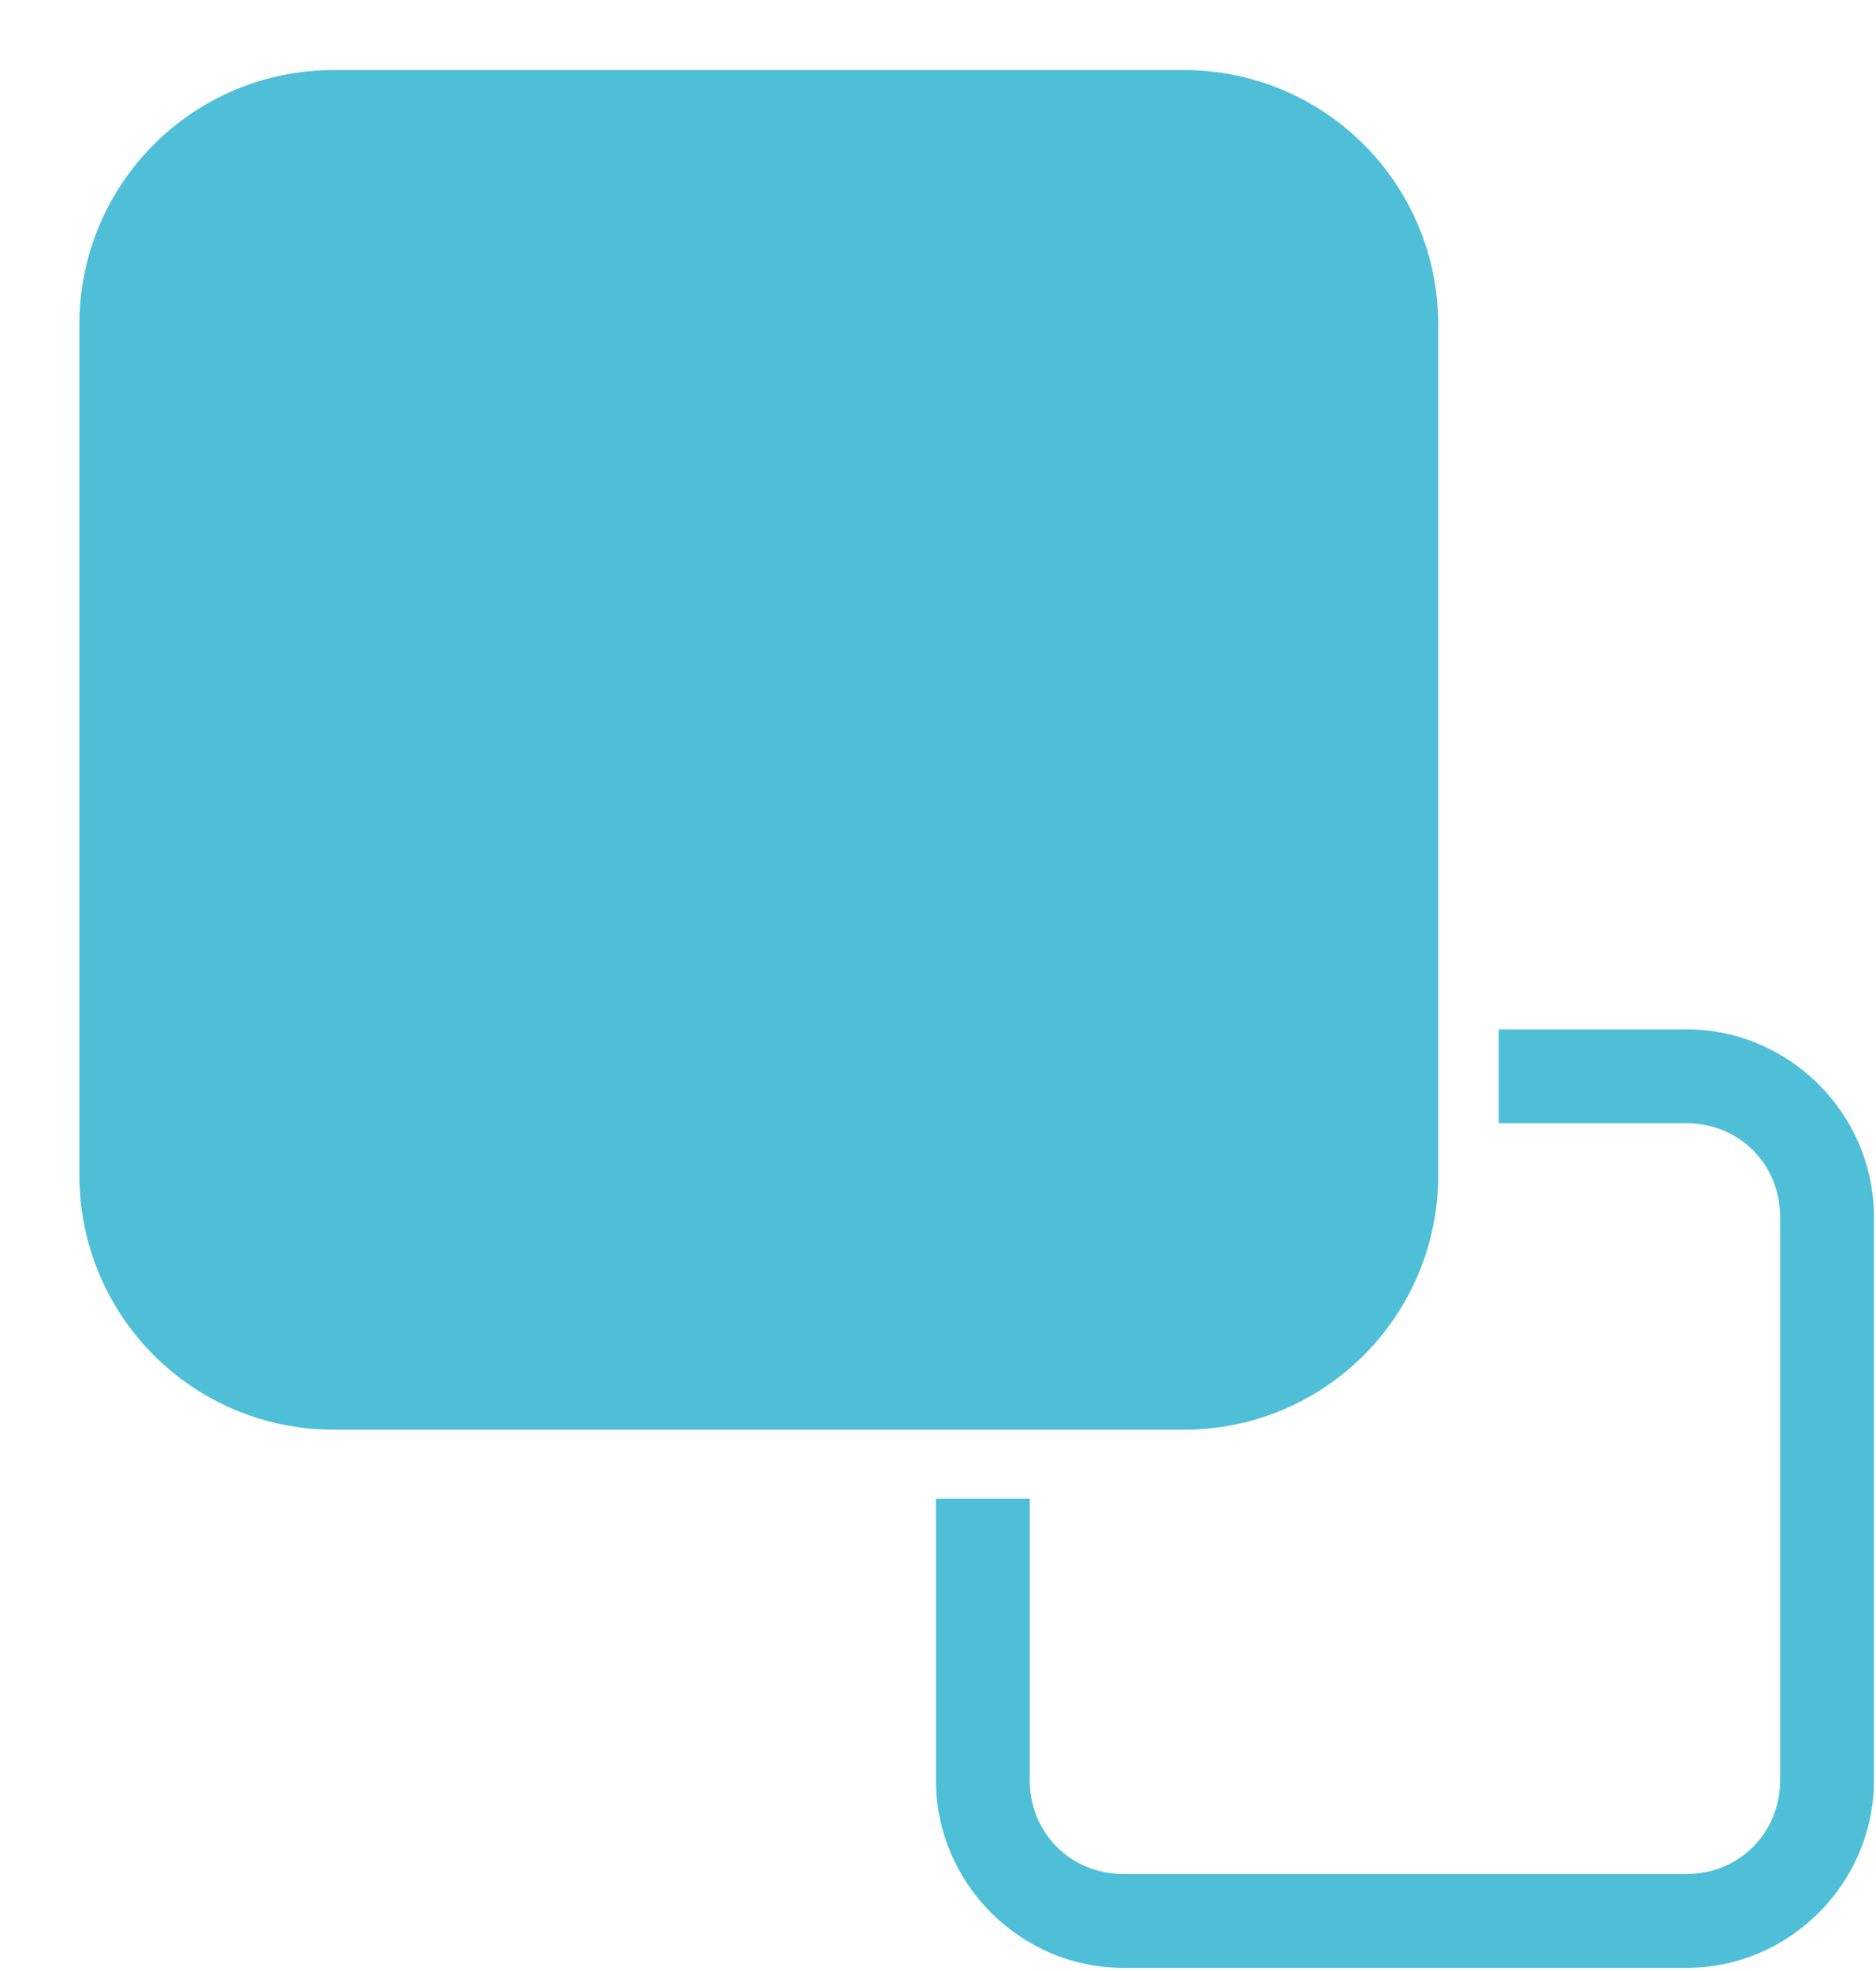 <?xml version="1.0" encoding="UTF-8" standalone="no"?>
<svg
   xmlns:dc="http://purl.org/dc/elements/1.1/"
   xmlns:cc="http://creativecommons.org/ns#"
   xmlns:rdf="http://www.w3.org/1999/02/22-rdf-syntax-ns#"
   xmlns:svg="http://www.w3.org/2000/svg"
   xmlns="http://www.w3.org/2000/svg"
   xmlns:sodipodi="http://sodipodi.sourceforge.net/DTD/sodipodi-0.dtd"
   xmlns:inkscape="http://www.inkscape.org/namespaces/inkscape"
   id="Group_1570"
   data-name="Group 1570"
   width="20"
   height="21"
   viewBox="0 0 20 21"
   version="1.1"
   sodipodi:docname="childUnticked.svg"
   inkscape:version="0.92.4 (5da689c313, 2019-01-14)">
  <defs
     id="defs13" />
  <sodipodi:namedview
     pagecolor="#ffffff"
     bordercolor="#666666"
     borderopacity="1"
     objecttolerance="10"
     gridtolerance="10"
     guidetolerance="10"
     inkscape:pageopacity="0"
     inkscape:pageshadow="2"
     inkscape:window-width="2560"
     inkscape:window-height="1417"
     id="namedview11"
     showgrid="false"
     inkscape:zoom="44.952381"
     inkscape:cx="6.3850636"
     inkscape:cy="10.5"
     inkscape:window-x="-8"
     inkscape:window-y="-8"
     inkscape:window-maximized="1"
     inkscape:current-layer="Group_1570" />
  <g
     id="Checkbox_True"
     data-name="Checkbox True"
     transform="translate(10.278 11.212)" />
  <g
     id="Checkbox_True-2"
     data-name="Checkbox True">
    <g
       id="Rectangle_15-2"
       data-name="Rectangle 15"
       stroke-width="1"
       stroke="#fff"
       fill="#4fbfd7" />
  </g>
  <g
     id="Group_1571"
     data-name="Group 1571"
     transform="translate(-0.795,-0.033)">
    <g
       id="Checkbox_True-27"
       data-name="Checkbox True"
       transform="translate(11.212,11.212)">
      <g
         style="fill:#ffffff;stroke:#4fbfd7;stroke-width:1"
         id="Rectangle_15"
         data-name="Rectangle 15"
         transform="translate(-0.439,-0.212)">
        <path
           style="color:#000000;font-style:normal;font-variant:normal;font-weight:normal;font-stretch:normal;font-size:medium;line-height:normal;font-family:sans-serif;font-variant-ligatures:normal;font-variant-position:normal;font-variant-caps:normal;font-variant-numeric:normal;font-variant-alternates:normal;font-feature-settings:normal;text-indent:0;text-align:start;text-decoration:none;text-decoration-line:none;text-decoration-style:solid;text-decoration-color:#000000;letter-spacing:normal;word-spacing:normal;text-transform:none;writing-mode:lr-tb;direction:ltr;text-orientation:mixed;dominant-baseline:auto;baseline-shift:baseline;text-anchor:start;white-space:normal;shape-padding:0;clip-rule:nonzero;display:inline;overflow:visible;visibility:visible;opacity:1;isolation:auto;mix-blend-mode:normal;color-interpolation:sRGB;color-interpolation-filters:linearRGB;solid-color:#000000;solid-opacity:1;vector-effect:none;fill:#4fbfd7;fill-opacity:1;fill-rule:nonzero;stroke:none;stroke-width:1;stroke-linecap:butt;stroke-linejoin:miter;stroke-miterlimit:4;stroke-dasharray:none;stroke-dashoffset:0;stroke-opacity:1;color-rendering:auto;image-rendering:auto;shape-rendering:auto;text-rendering:auto;enable-background:accumulate"
           d="m 17,11 v 1 h 2 c 0.563,0 1,0.437 1,1 v 6 c 0,0.563 -0.437,1 -1,1 h -6 c -0.563,0 -1,-0.437 -1,-1 v -3 h -1 v 3 c 0,1.099 0.901,2 2,2 h 6 c 1.099,0 2,-0.901 2,-2 v -6 c 0,-1.099 -0.901,-2 -2,-2 z"
           transform="translate(-11,-11)"
           id="rect4"
           inkscape:connector-curvature="0"
           sodipodi:nodetypes="ccssssssccssssssc" />
      </g>
    </g>
    <g
       id="Checkbox_True-2-4"
       data-name="Checkbox True">
      <g
         style="fill:#4fbfd7;stroke:#ffffff;stroke-width:1"
         id="Rectangle_15-2-67"
         data-name="Rectangle 15"
         transform="translate(-0.227)" />
    </g>
  </g>
  <g
     transform="translate(-0.022,-0.033)"
     id="Checkbox_True-2-5"
     data-name="Checkbox True">
    <g
       style="fill:#4fbfd7;stroke:#ffffff;stroke-width:1"
       id="Rectangle_15-2-6"
       data-name="Rectangle 15">
      <path
         style="stroke:none;stroke-width:0.905"
         d="m 3.584,0.779 h 9.055 c 1.505,0 2.716,1.211 2.716,2.716 v 9.055 c 0,1.505 -1.211,2.716 -2.716,2.716 H 3.584 c -1.505,0 -2.716,-1.211 -2.716,-2.716 V 3.495 c 0,-1.505 1.211,-2.716 2.716,-2.716 z"
         id="rect4-0"
         inkscape:connector-curvature="0" />
    </g>
  </g>
</svg>

